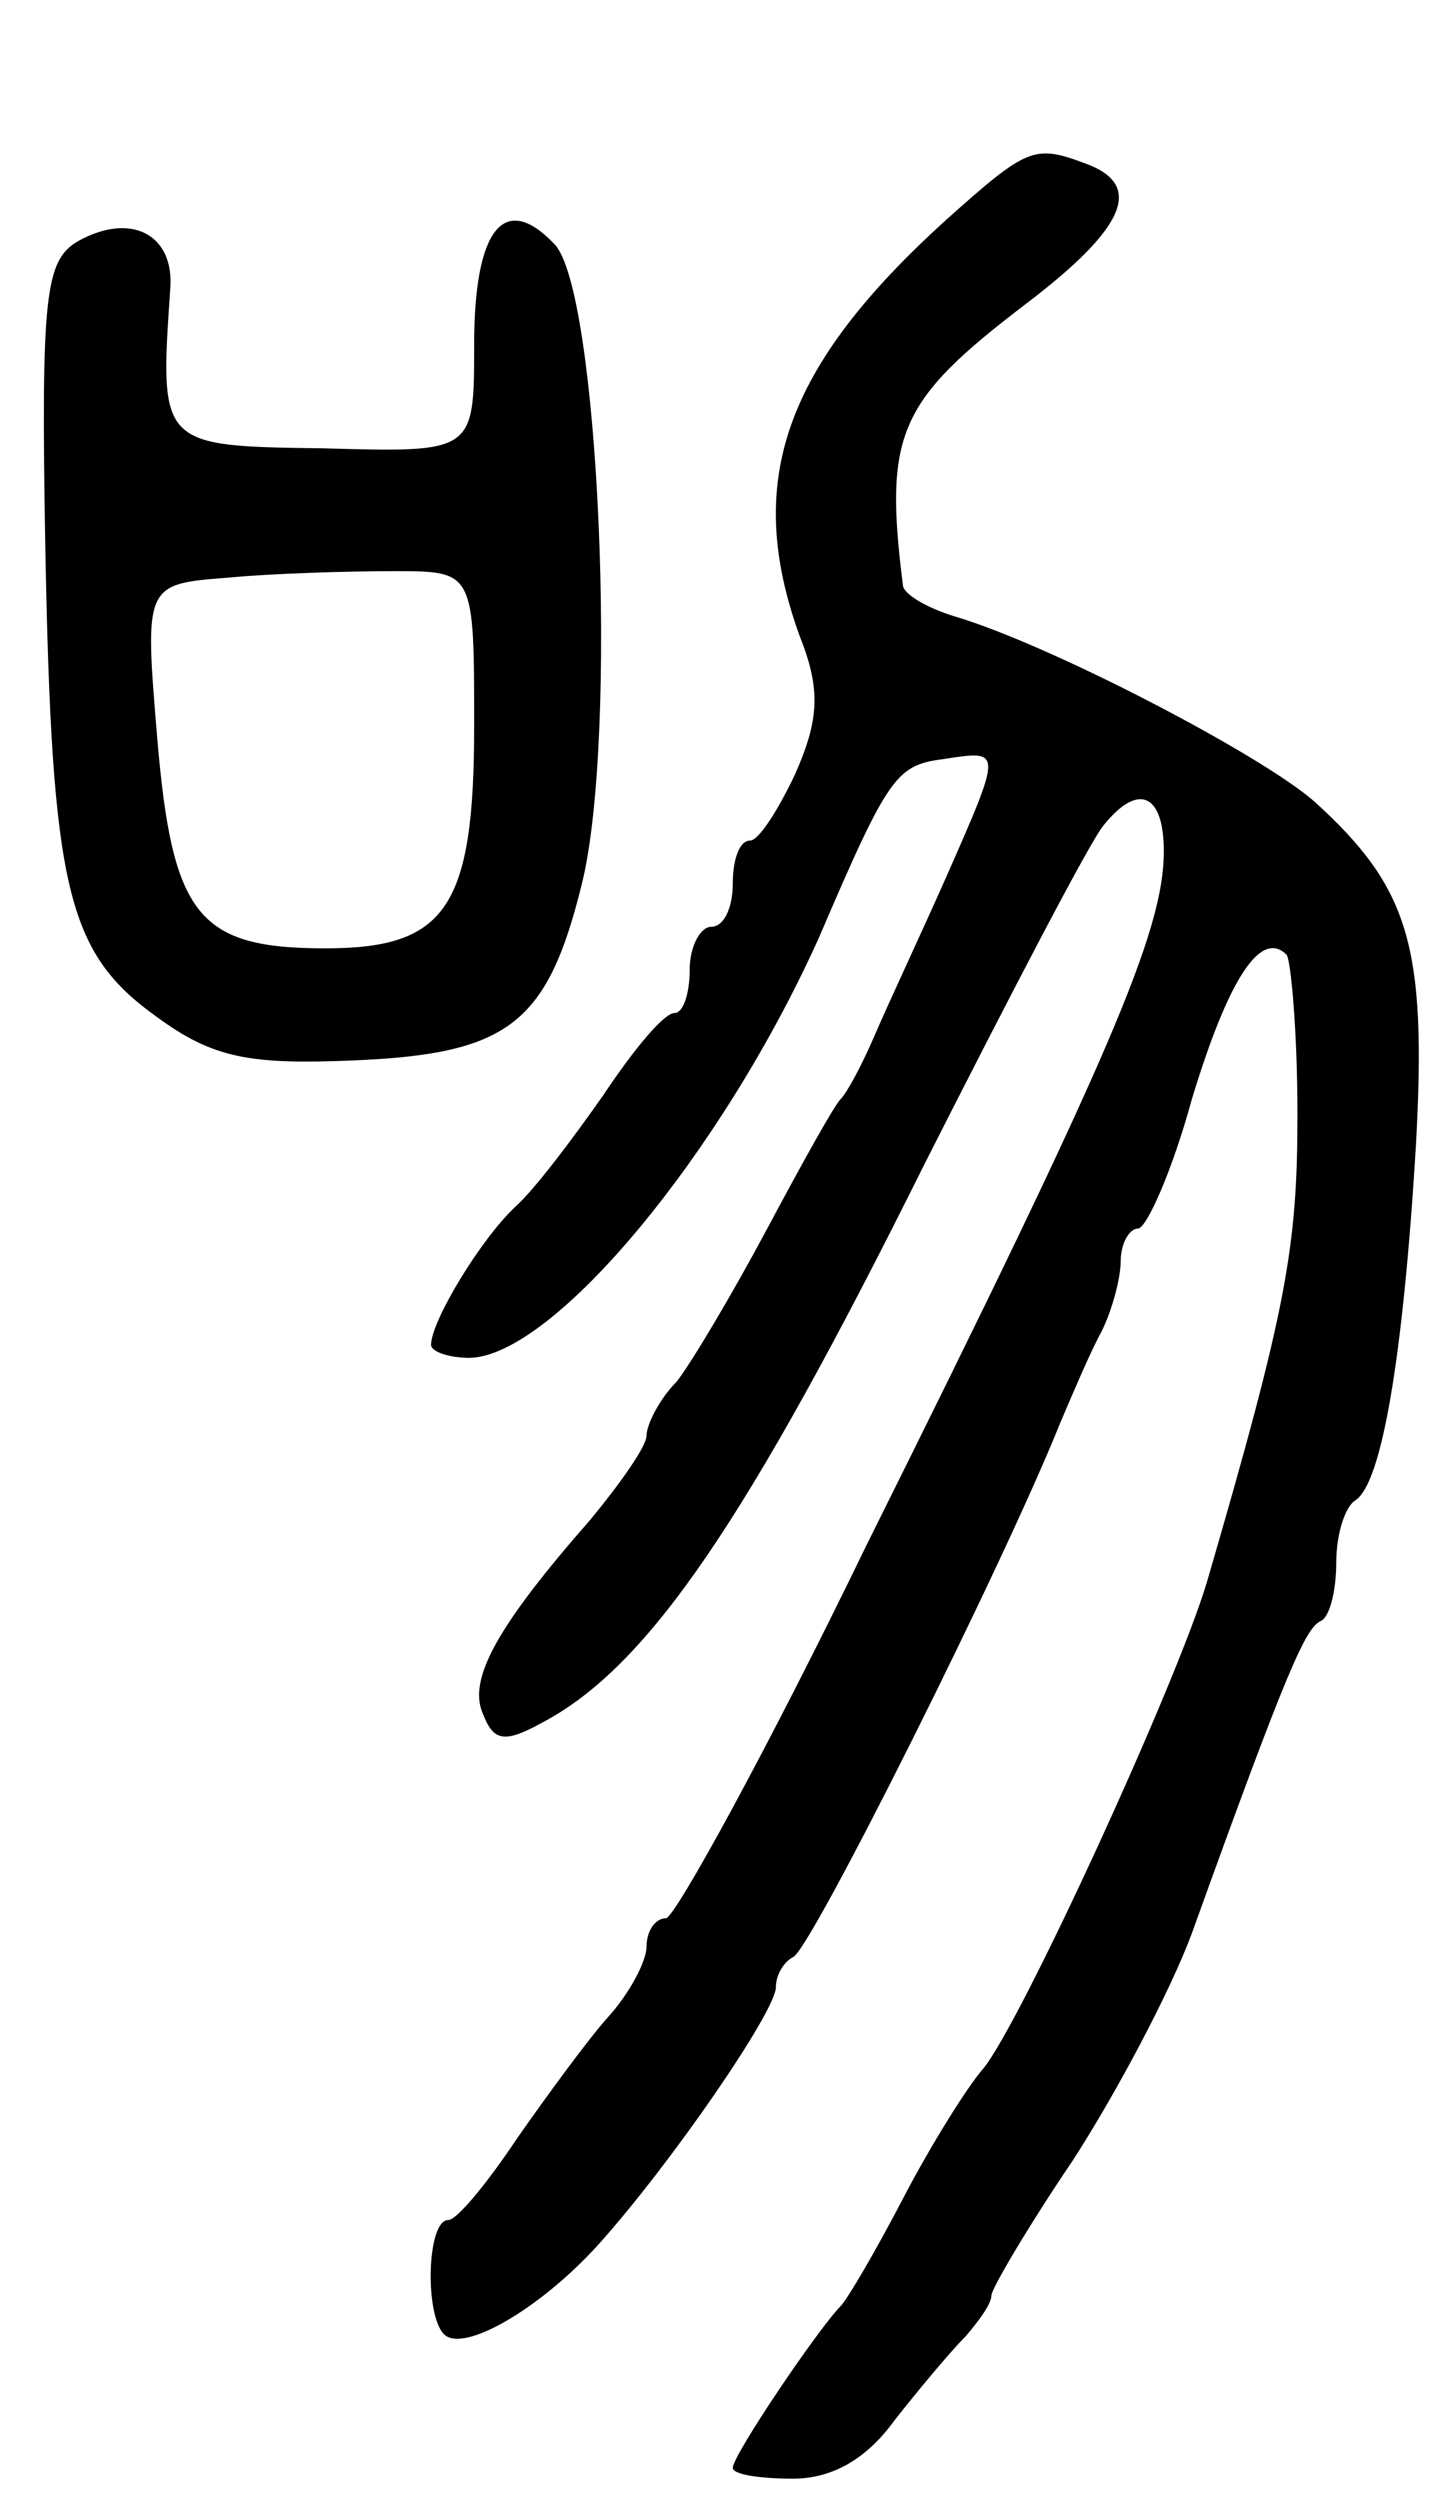 <svg version="1.0" xmlns="http://www.w3.org/2000/svg"
 width="67pt" height="116pt" viewBox="0 0 67 116"
 preserveAspectRatio="xMidYMid meet">
<g transform="translate(0,116) scale(0.1,-0.1)"
fill="#000000" stroke="none">
<path d="M439 1058 c-75 -68 -94 -121 -68 -193 10 -25 9 -39 -2 -64 -8 -17
-17 -31 -21 -31 -5 0 -8 -9 -8 -20 0 -11 -4 -20 -10 -20 -5 0 -10 -9 -10 -20
0 -11 -3 -20 -7 -20 -5 0 -19 -17 -33 -38 -14 -20 -32 -44 -41 -52 -16 -15
-39 -53 -39 -64 0 -3 8 -6 18 -6 39 1 117 95 162 195 33 77 36 80 59 83 26 4
26 4 0 -55 -12 -27 -27 -59 -33 -73 -6 -14 -13 -27 -16 -30 -3 -3 -18 -30 -34
-60 -16 -30 -35 -62 -42 -71 -8 -8 -14 -20 -14 -25 0 -5 -12 -22 -26 -39 -43
-49 -57 -74 -50 -90 5 -13 10 -14 28 -4 49 26 95 94 177 259 40 79 77 150 83
157 16 20 28 15 28 -12 0 -37 -25 -95 -138 -322 -46 -95 -89 -173 -93 -173 -5
0 -9 -6 -9 -13 0 -7 -8 -22 -18 -33 -9 -10 -28 -36 -42 -56 -14 -21 -28 -38
-32 -38 -10 0 -11 -44 -2 -53 9 -9 45 12 72 42 34 38 82 108 82 119 0 6 4 12
8 14 8 3 98 183 124 248 6 14 14 33 19 42 5 10 9 25 9 33 0 8 4 15 8 15 4 0
16 27 25 60 17 56 32 79 44 67 2 -3 5 -36 5 -74 0 -62 -5 -90 -42 -217 -14
-47 -87 -206 -104 -226 -7 -8 -24 -35 -37 -60 -13 -25 -26 -47 -29 -50 -10
-10 -50 -69 -50 -75 0 -3 12 -5 28 -5 18 0 34 9 47 27 11 14 26 32 33 39 6 7
12 15 12 19 0 3 17 32 38 63 20 31 45 78 55 105 45 125 53 142 60 145 4 2 7
14 7 27 0 13 4 26 9 29 12 8 22 65 28 165 5 92 -3 119 -47 159 -25 22 -123 73
-167 86 -13 4 -23 10 -24 14 -9 71 -2 86 57 131 46 35 55 55 28 65 -24 9 -27
8 -65 -26z"/>
<path d="M36 1048 c-15 -9 -17 -25 -15 -141 3 -160 10 -189 52 -219 26 -19 43
-22 91 -20 72 3 90 17 106 82 17 69 8 277 -13 297 -23 24 -37 7 -37 -47 0 -50
0 -50 -70 -48 -76 1 -76 1 -71 74 2 25 -18 36 -43 22z m184 -225 c0 -84 -13
-103 -69 -103 -59 0 -71 15 -78 97 -6 72 -6 72 33 75 21 2 56 3 77 3 37 0 37
0 37 -72z"/>
</g>
</svg>
